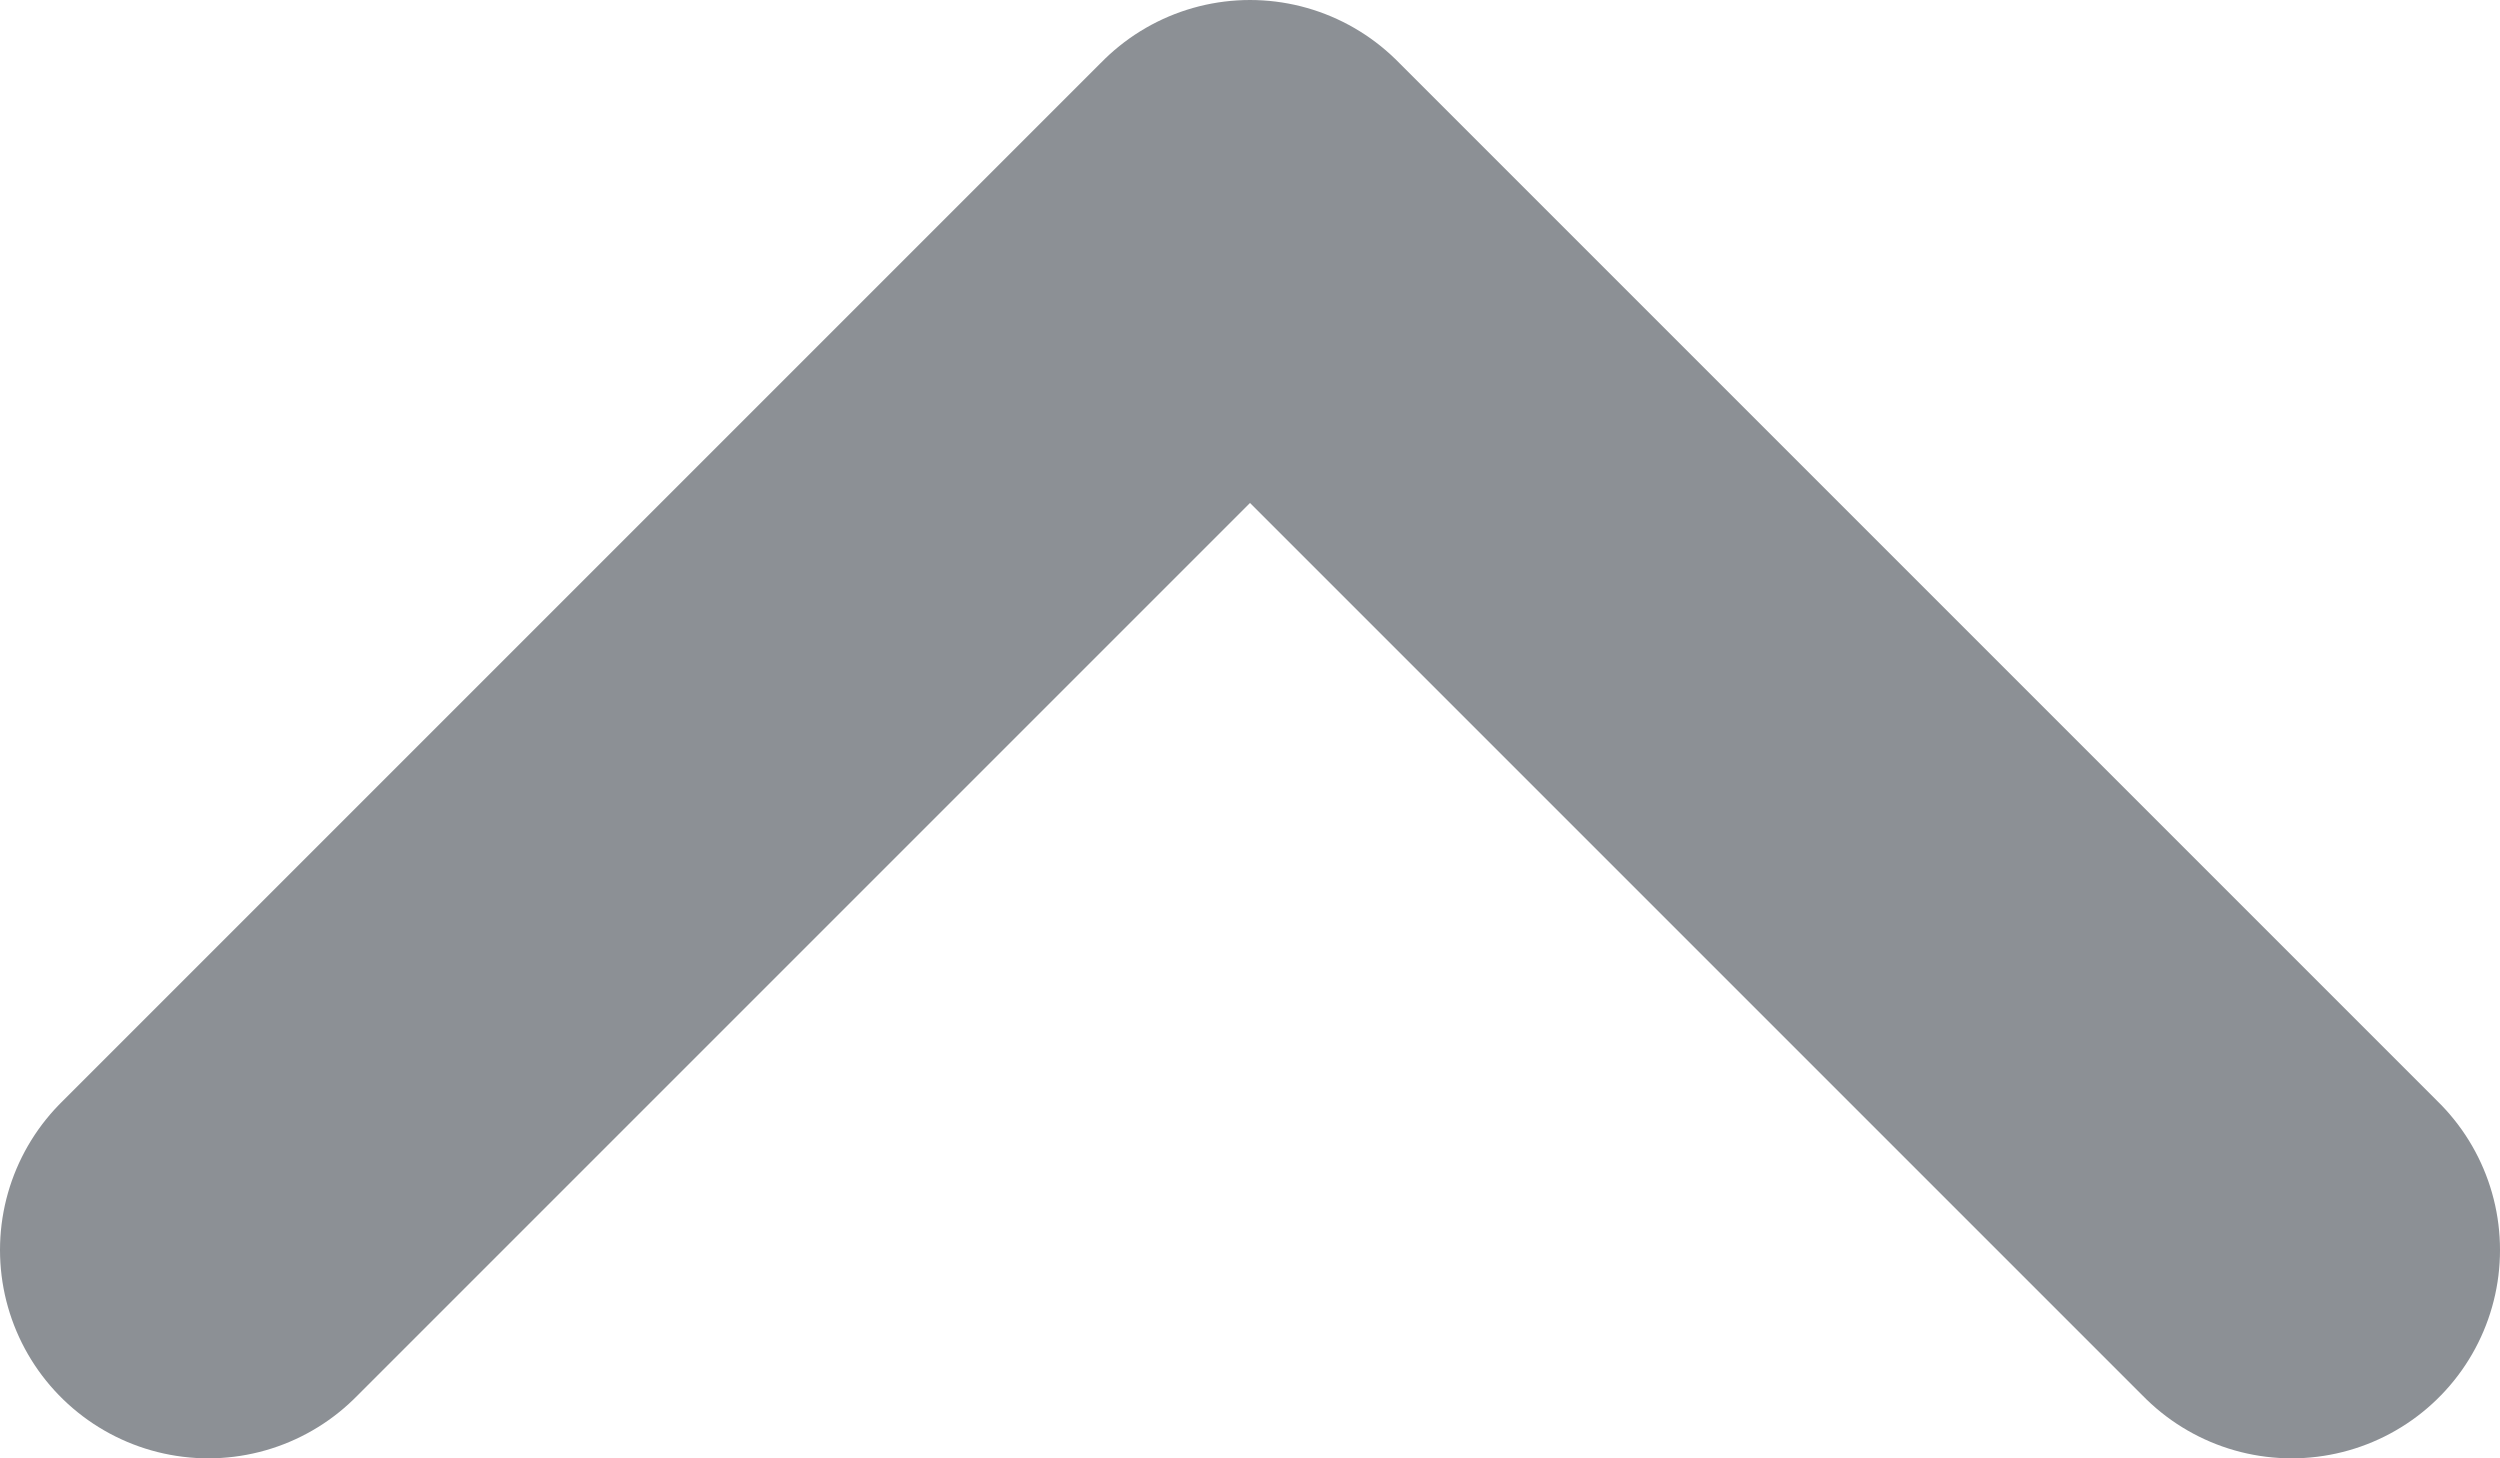 <svg width='12' height='7' viewBox='0 0 12 7' fill='none' xmlns='http://www.w3.org/2000/svg'><path d='M11 6L6 1L1 6' stroke='#8C9095' stroke-width='2' stroke-linecap='round' stroke-linejoin='round'/></svg>
